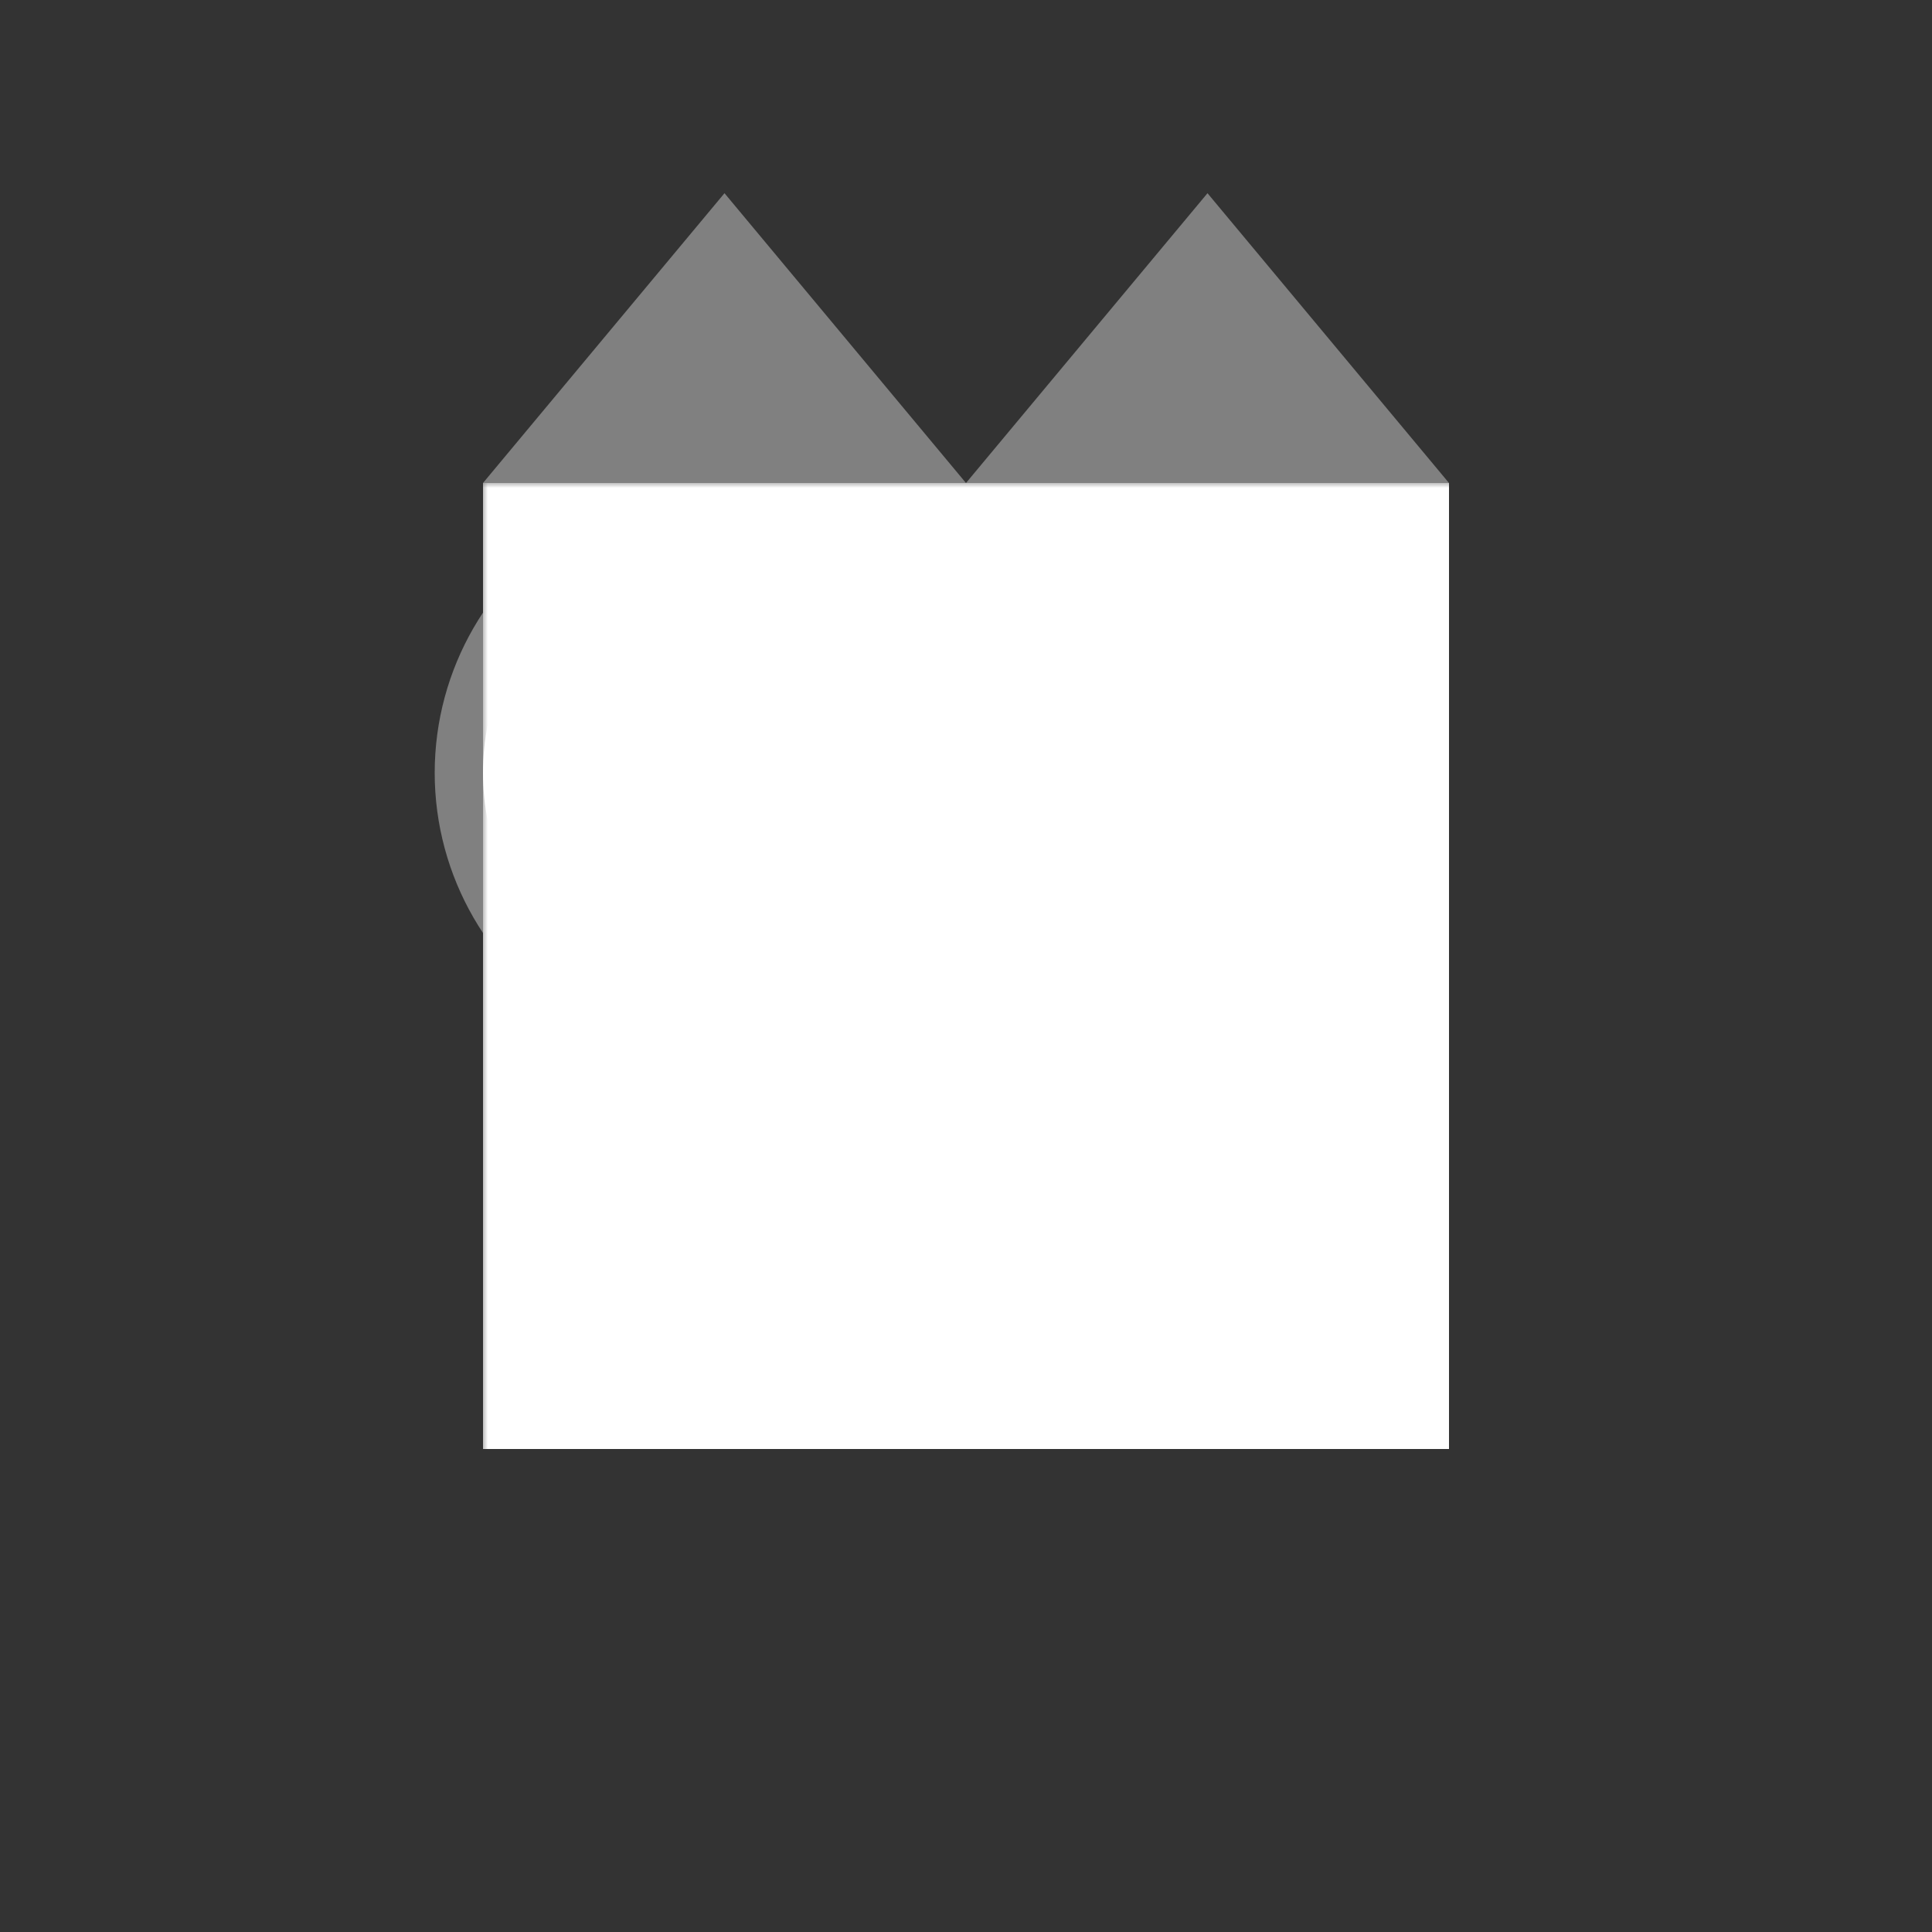<svg width="200" height="200" xmlns="http://www.w3.org/2000/svg">
  <rect width="100%" height="100%" fill="#333333" stroke="none"/>
  <!-- Castle Wall -->
  <rect id="castle-wall" x="50" y="50" width="100" height="100" fill="gray"/>

  <!-- Tower -->
  <circle cx="75" cy="80" r="30" fill="gray"/>
  <circle cx="75" cy="80" r="25" fill="white"/>

  <!-- Roofs -->
  <polygon id="roof-1" points="100,50 150,50 125,20" fill="gray"/>
  <polygon id="roof-2" points="50,50 100,50 75,20" fill="gray"/>

  <!-- Windows -->
  <mask id="window-mask">
    <rect width="100%" height="100%" fill="white"/>
    <line x1="60" y1="60" x2="80" y2="70" stroke="black" stroke-width="5"/>
    <line x1="60" y1="90" x2="80" y2="100" stroke="black" stroke-width="5"/>
    <line x1="60" y1="120" x2="80" y2="130" stroke="black" stroke-width="5"/>
  </mask>
  <rect x="50" y="50" width="100" height="100" fill="white" mask="url(#window-mask)"/>

</svg>